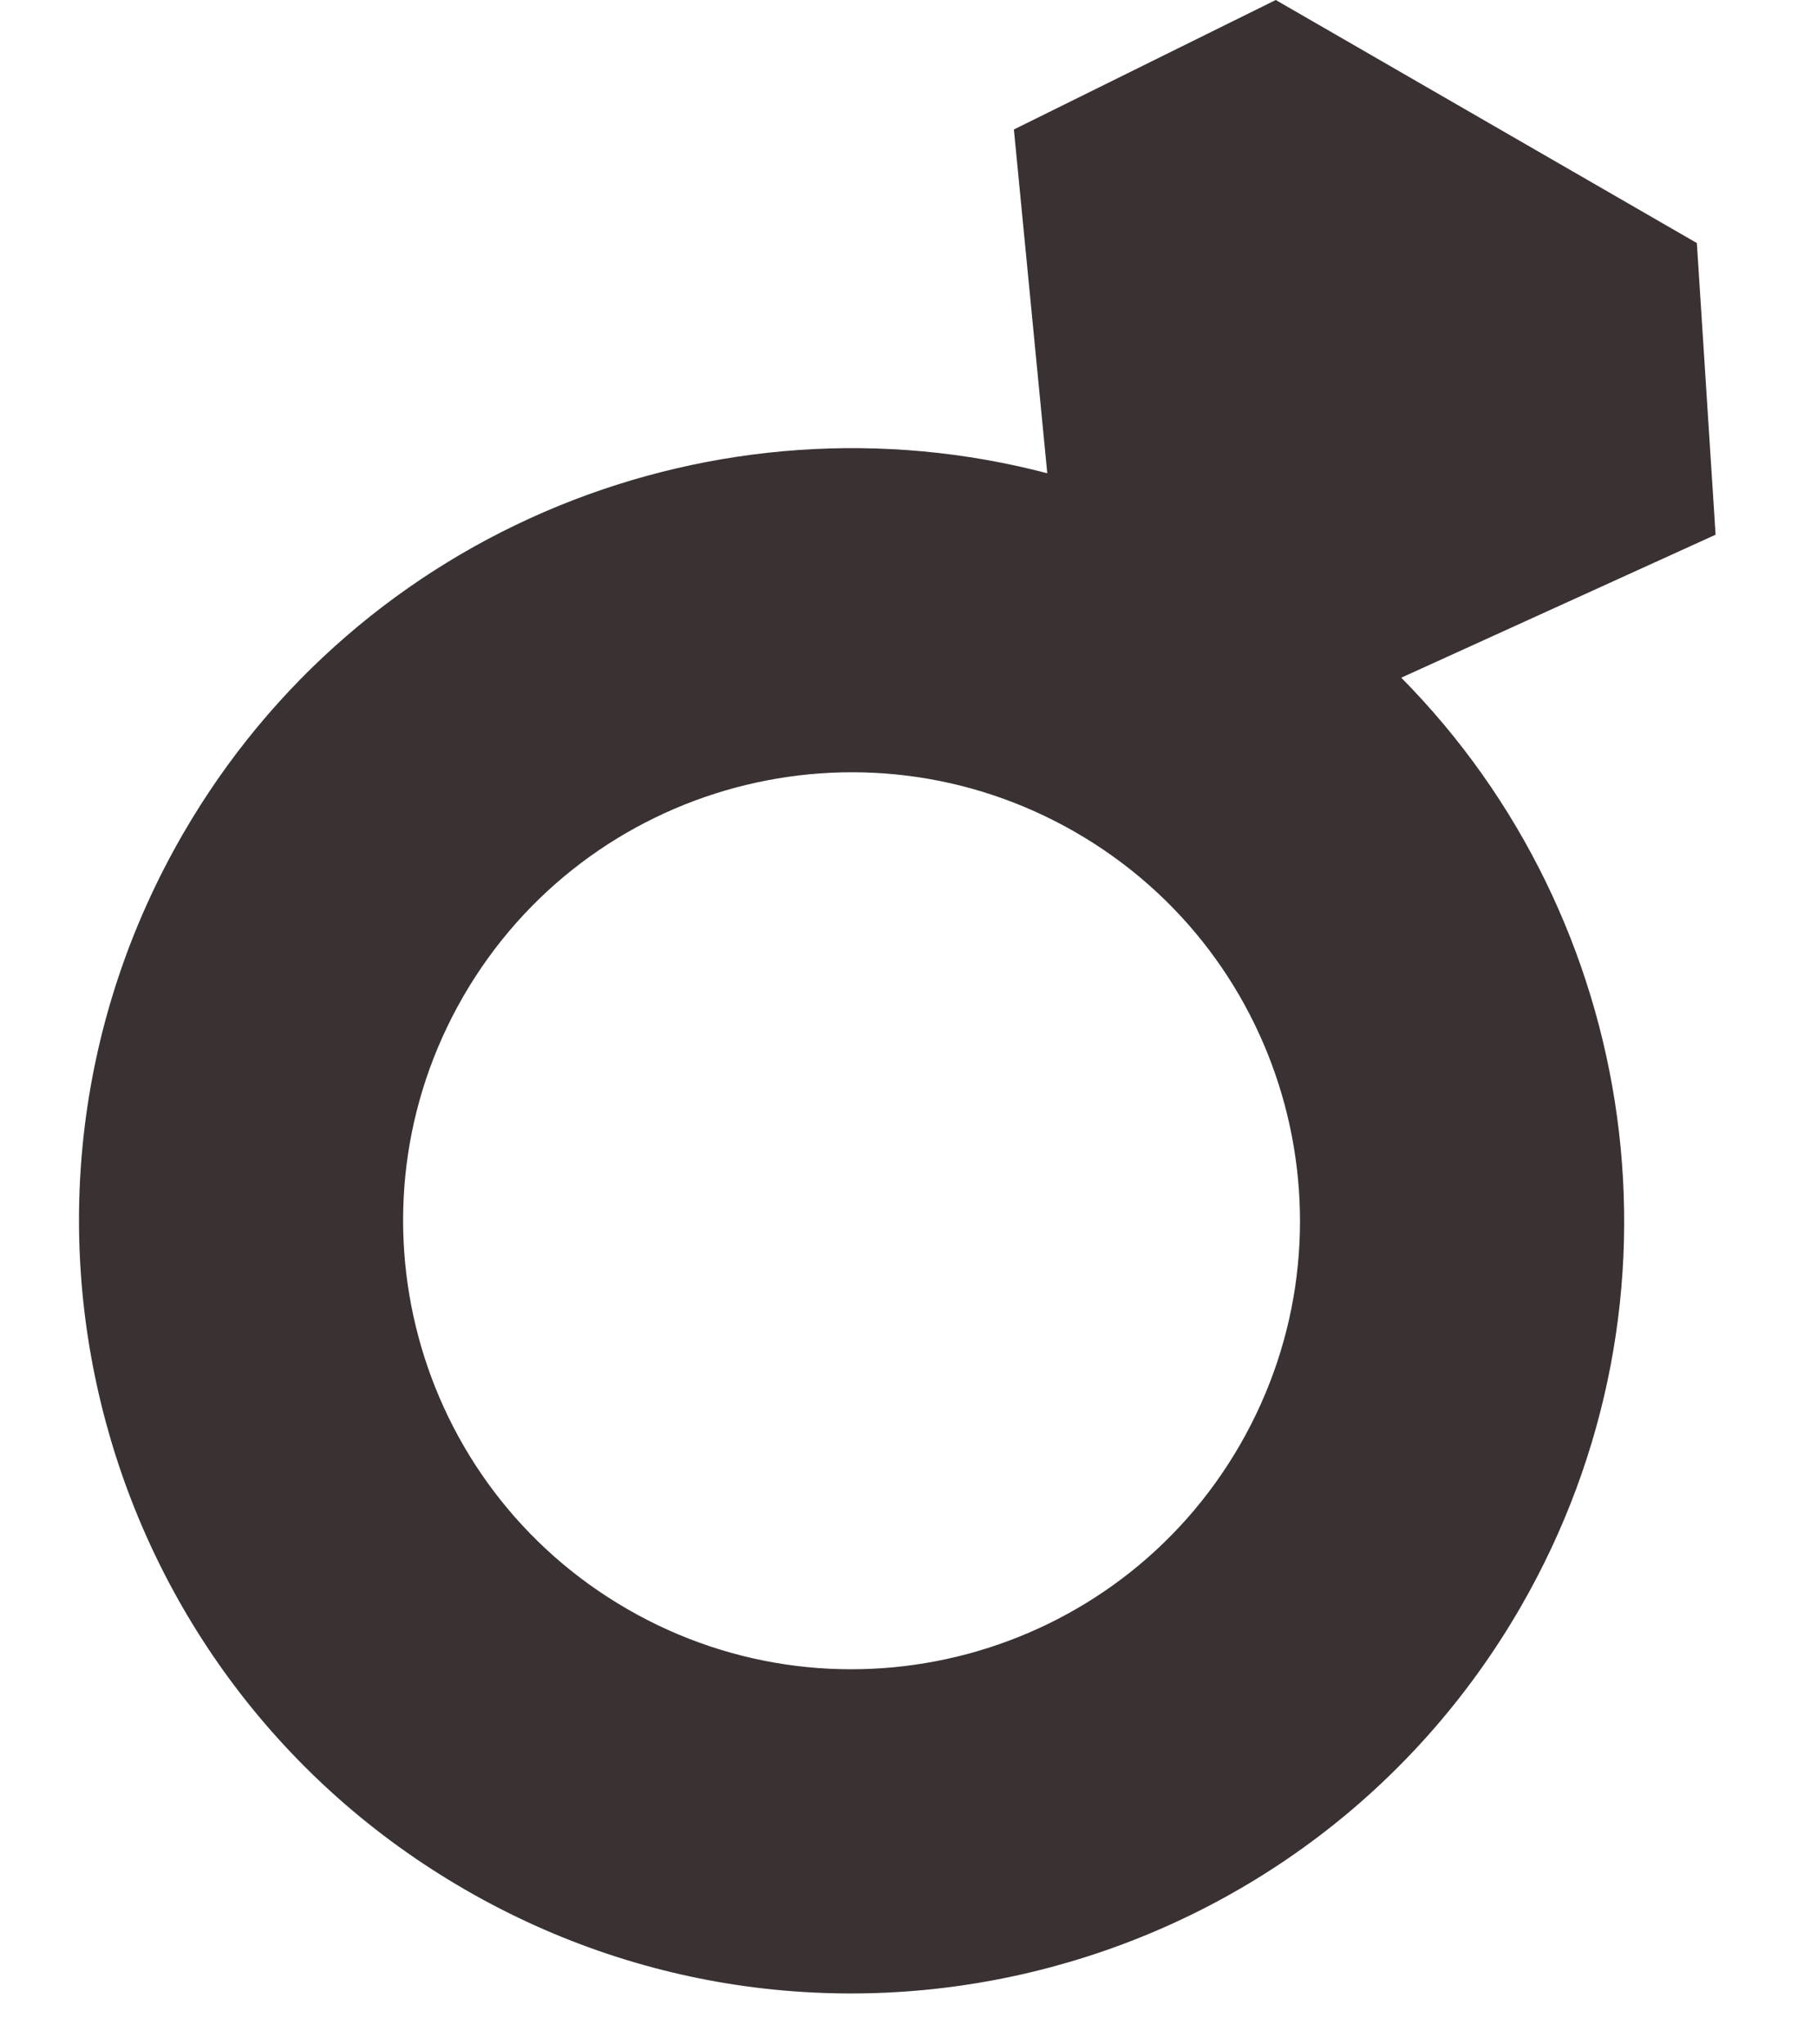 <svg width="16" height="18" viewBox="0 0 16 18" fill="none" xmlns="http://www.w3.org/2000/svg">
<path fill-rule="evenodd" clip-rule="evenodd" d="M11.234 0L8.928 1.14L9.222 4.167C6.33 3.408 3.175 4.633 1.608 7.348C-0.27 10.601 0.844 14.761 4.098 16.639C7.351 18.518 11.511 17.403 13.39 14.15C14.956 11.436 14.441 8.092 12.339 5.967L15.107 4.708L14.942 2.14L11.234 0ZM9.473 7.329C7.584 6.239 5.17 6.886 4.079 8.774C2.989 10.663 3.636 13.078 5.525 14.168C7.413 15.258 9.828 14.611 10.918 12.723C12.008 10.834 11.361 8.42 9.473 7.329Z" fill="#3a3133"/>
</svg>
